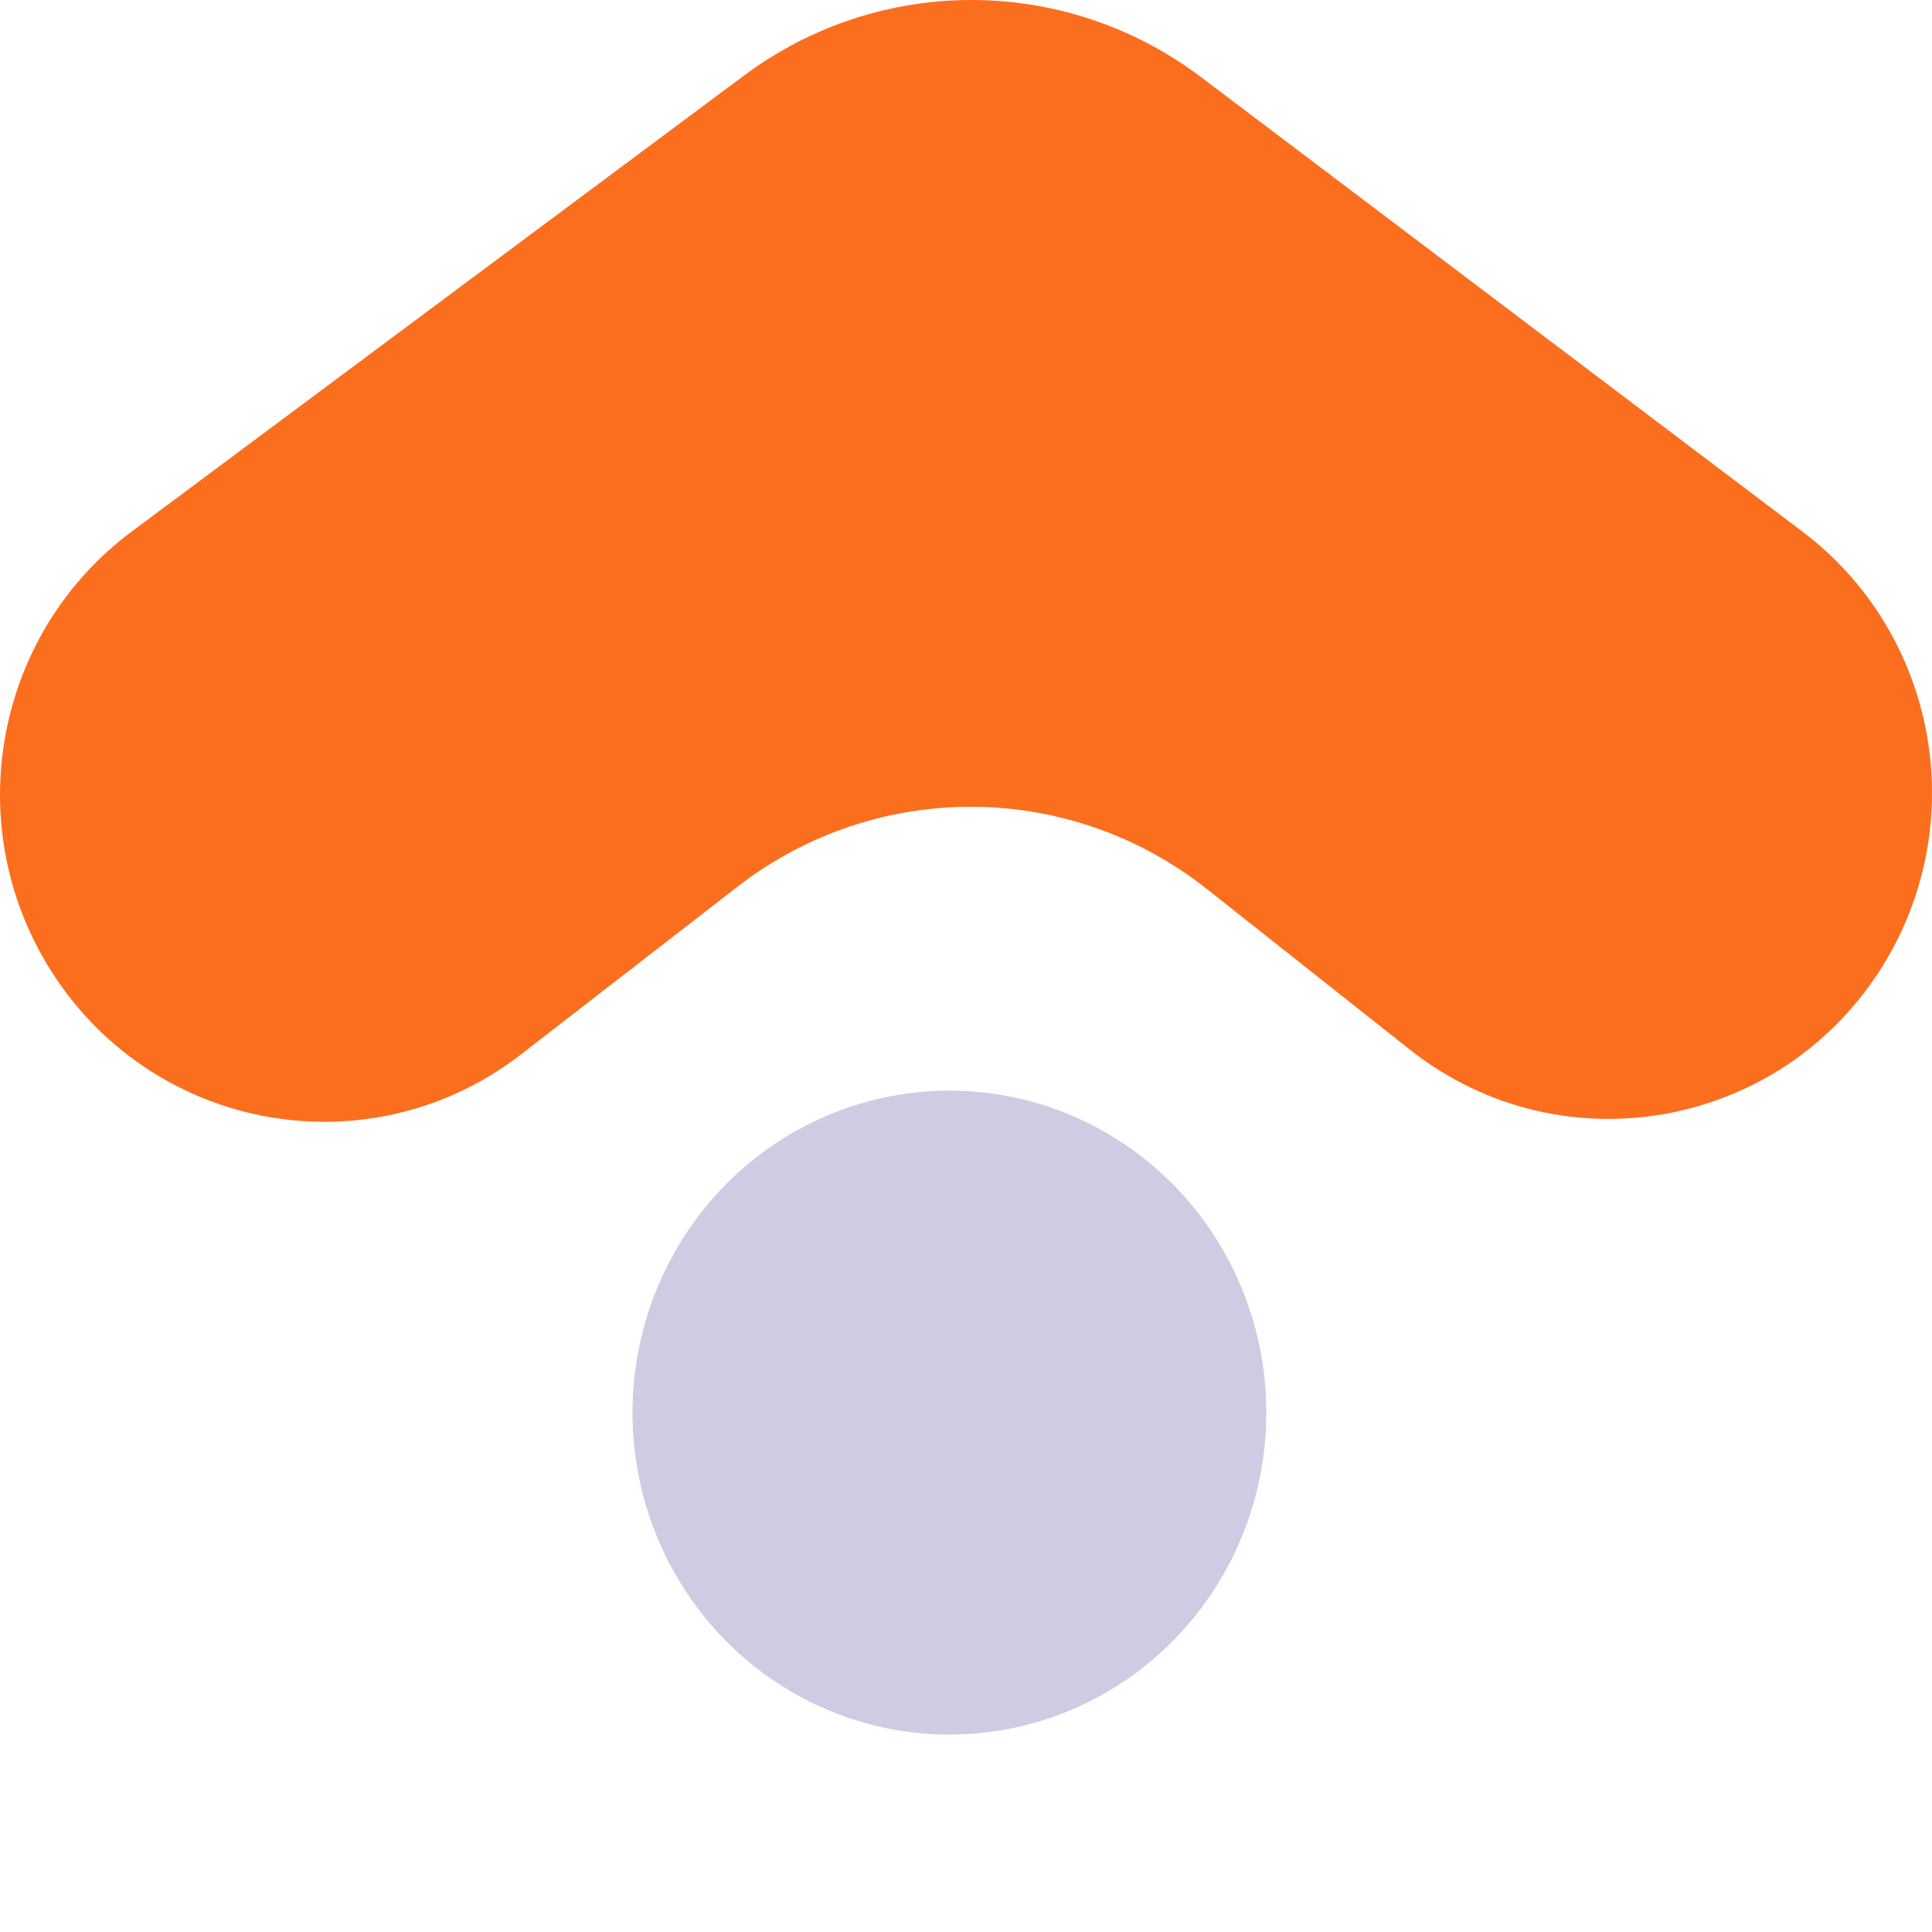 <svg width="24" height="24" viewBox="0 0 24 24" fill="none" xmlns="http://www.w3.org/2000/svg">
<path d="M9.161 11.015L6.476 13.095C4.54 14.595 1.737 14.024 0.529 11.884C-0.482 10.095 -0.006 7.826 1.636 6.603L9.243 0.938C10.932 -0.32 13.239 -0.312 14.92 0.958L22.391 6.604C24.012 7.828 24.475 10.079 23.473 11.854C22.259 14.002 19.438 14.562 17.51 13.036L14.994 11.045C13.284 9.692 10.884 9.68 9.161 11.015Z" fill="#FB6E1E"/>
<ellipse cx="11.794" cy="17.548" rx="3.937" ry="4" fill="#CECCE2"/>
</svg>
